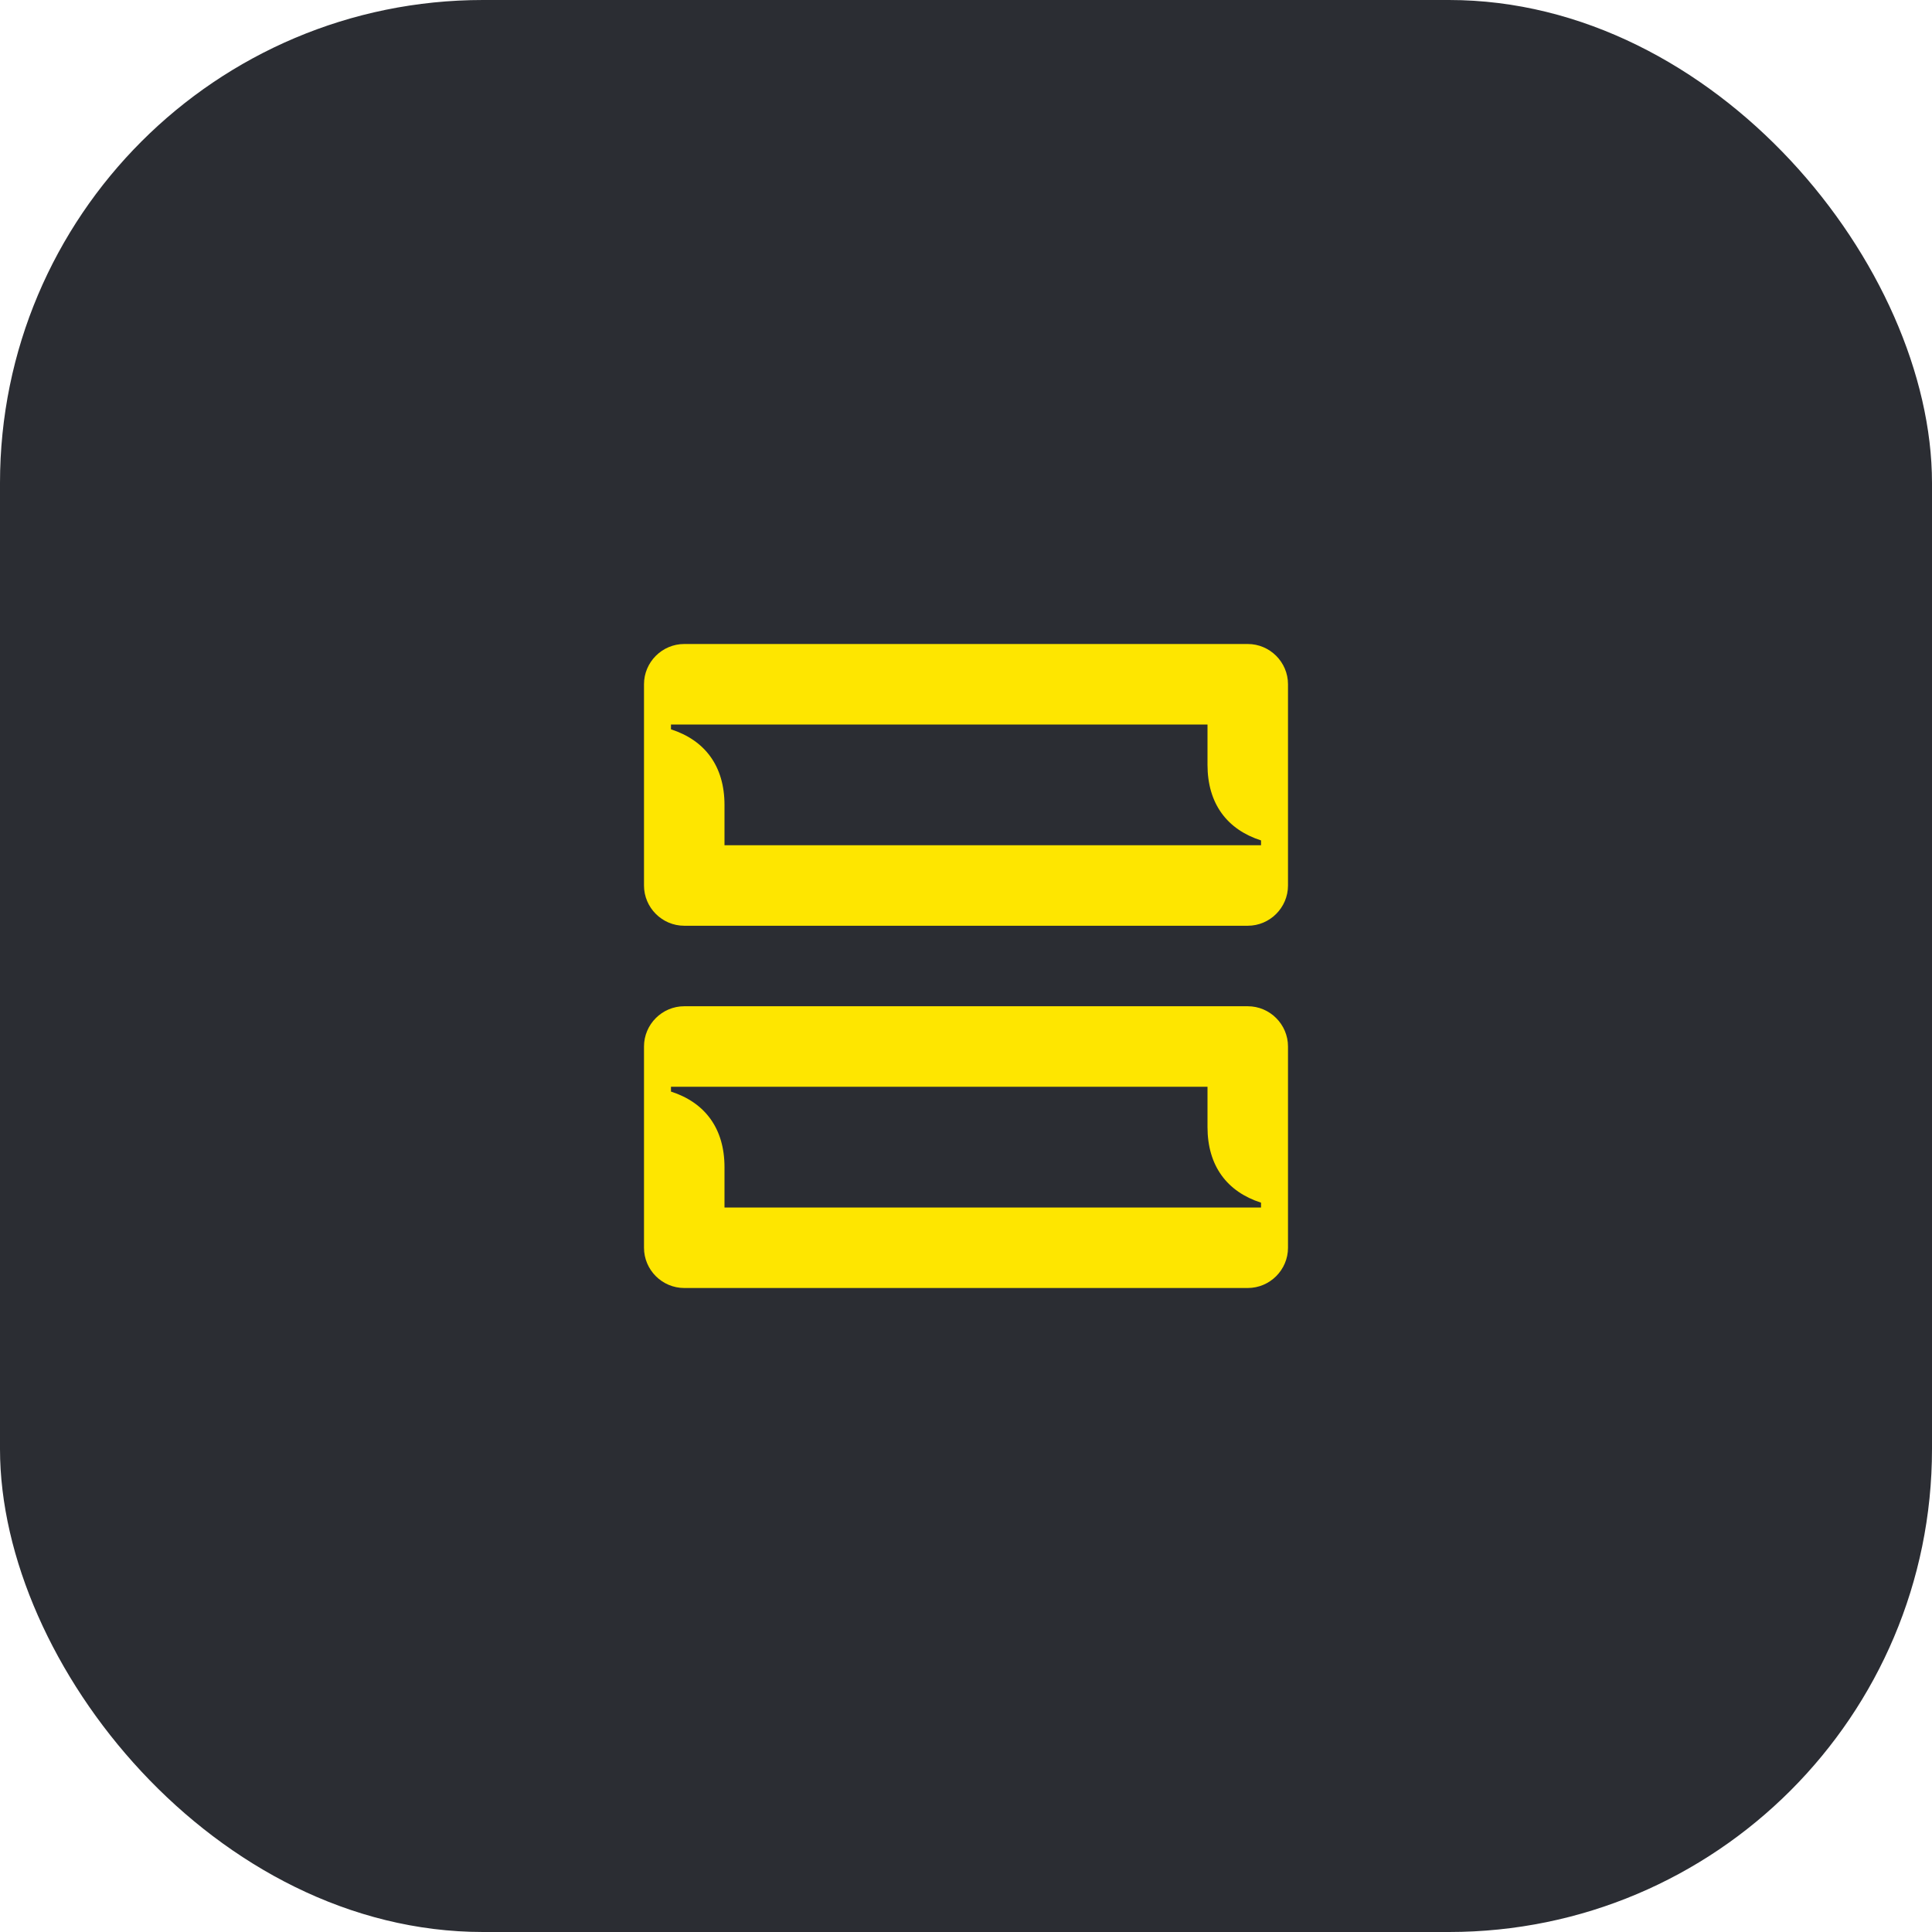 <svg width="48" height="48" viewBox="0 0 48 48" fill="none" xmlns="http://www.w3.org/2000/svg">
<rect width="48" height="48" rx="12" fill="#2B2D33"/>
<path d="M31.33 30H18V29C18 28.03 17.51 27.39 16.67 27.12V27H30V28C30 28.97 30.49 29.61 31.33 29.88V30ZM31.33 21H18V20C18 19.03 17.51 18.39 16.67 18.12V18H30V19C30 19.97 30.49 20.61 31.33 20.88V21ZM16 22C16 22.55 16.45 23 17 23H31C31.55 23 32 22.55 32 22V17C32 16.45 31.55 16 31 16H17C16.45 16 16 16.45 16 17V22ZM16 31C16 31.55 16.45 32 17 32H31C31.55 32 32 31.55 32 31V26C32 25.45 31.55 25 31 25H17C16.45 25 16 25.45 16 26V31Z" fill="#FEE600"/>
</svg>
